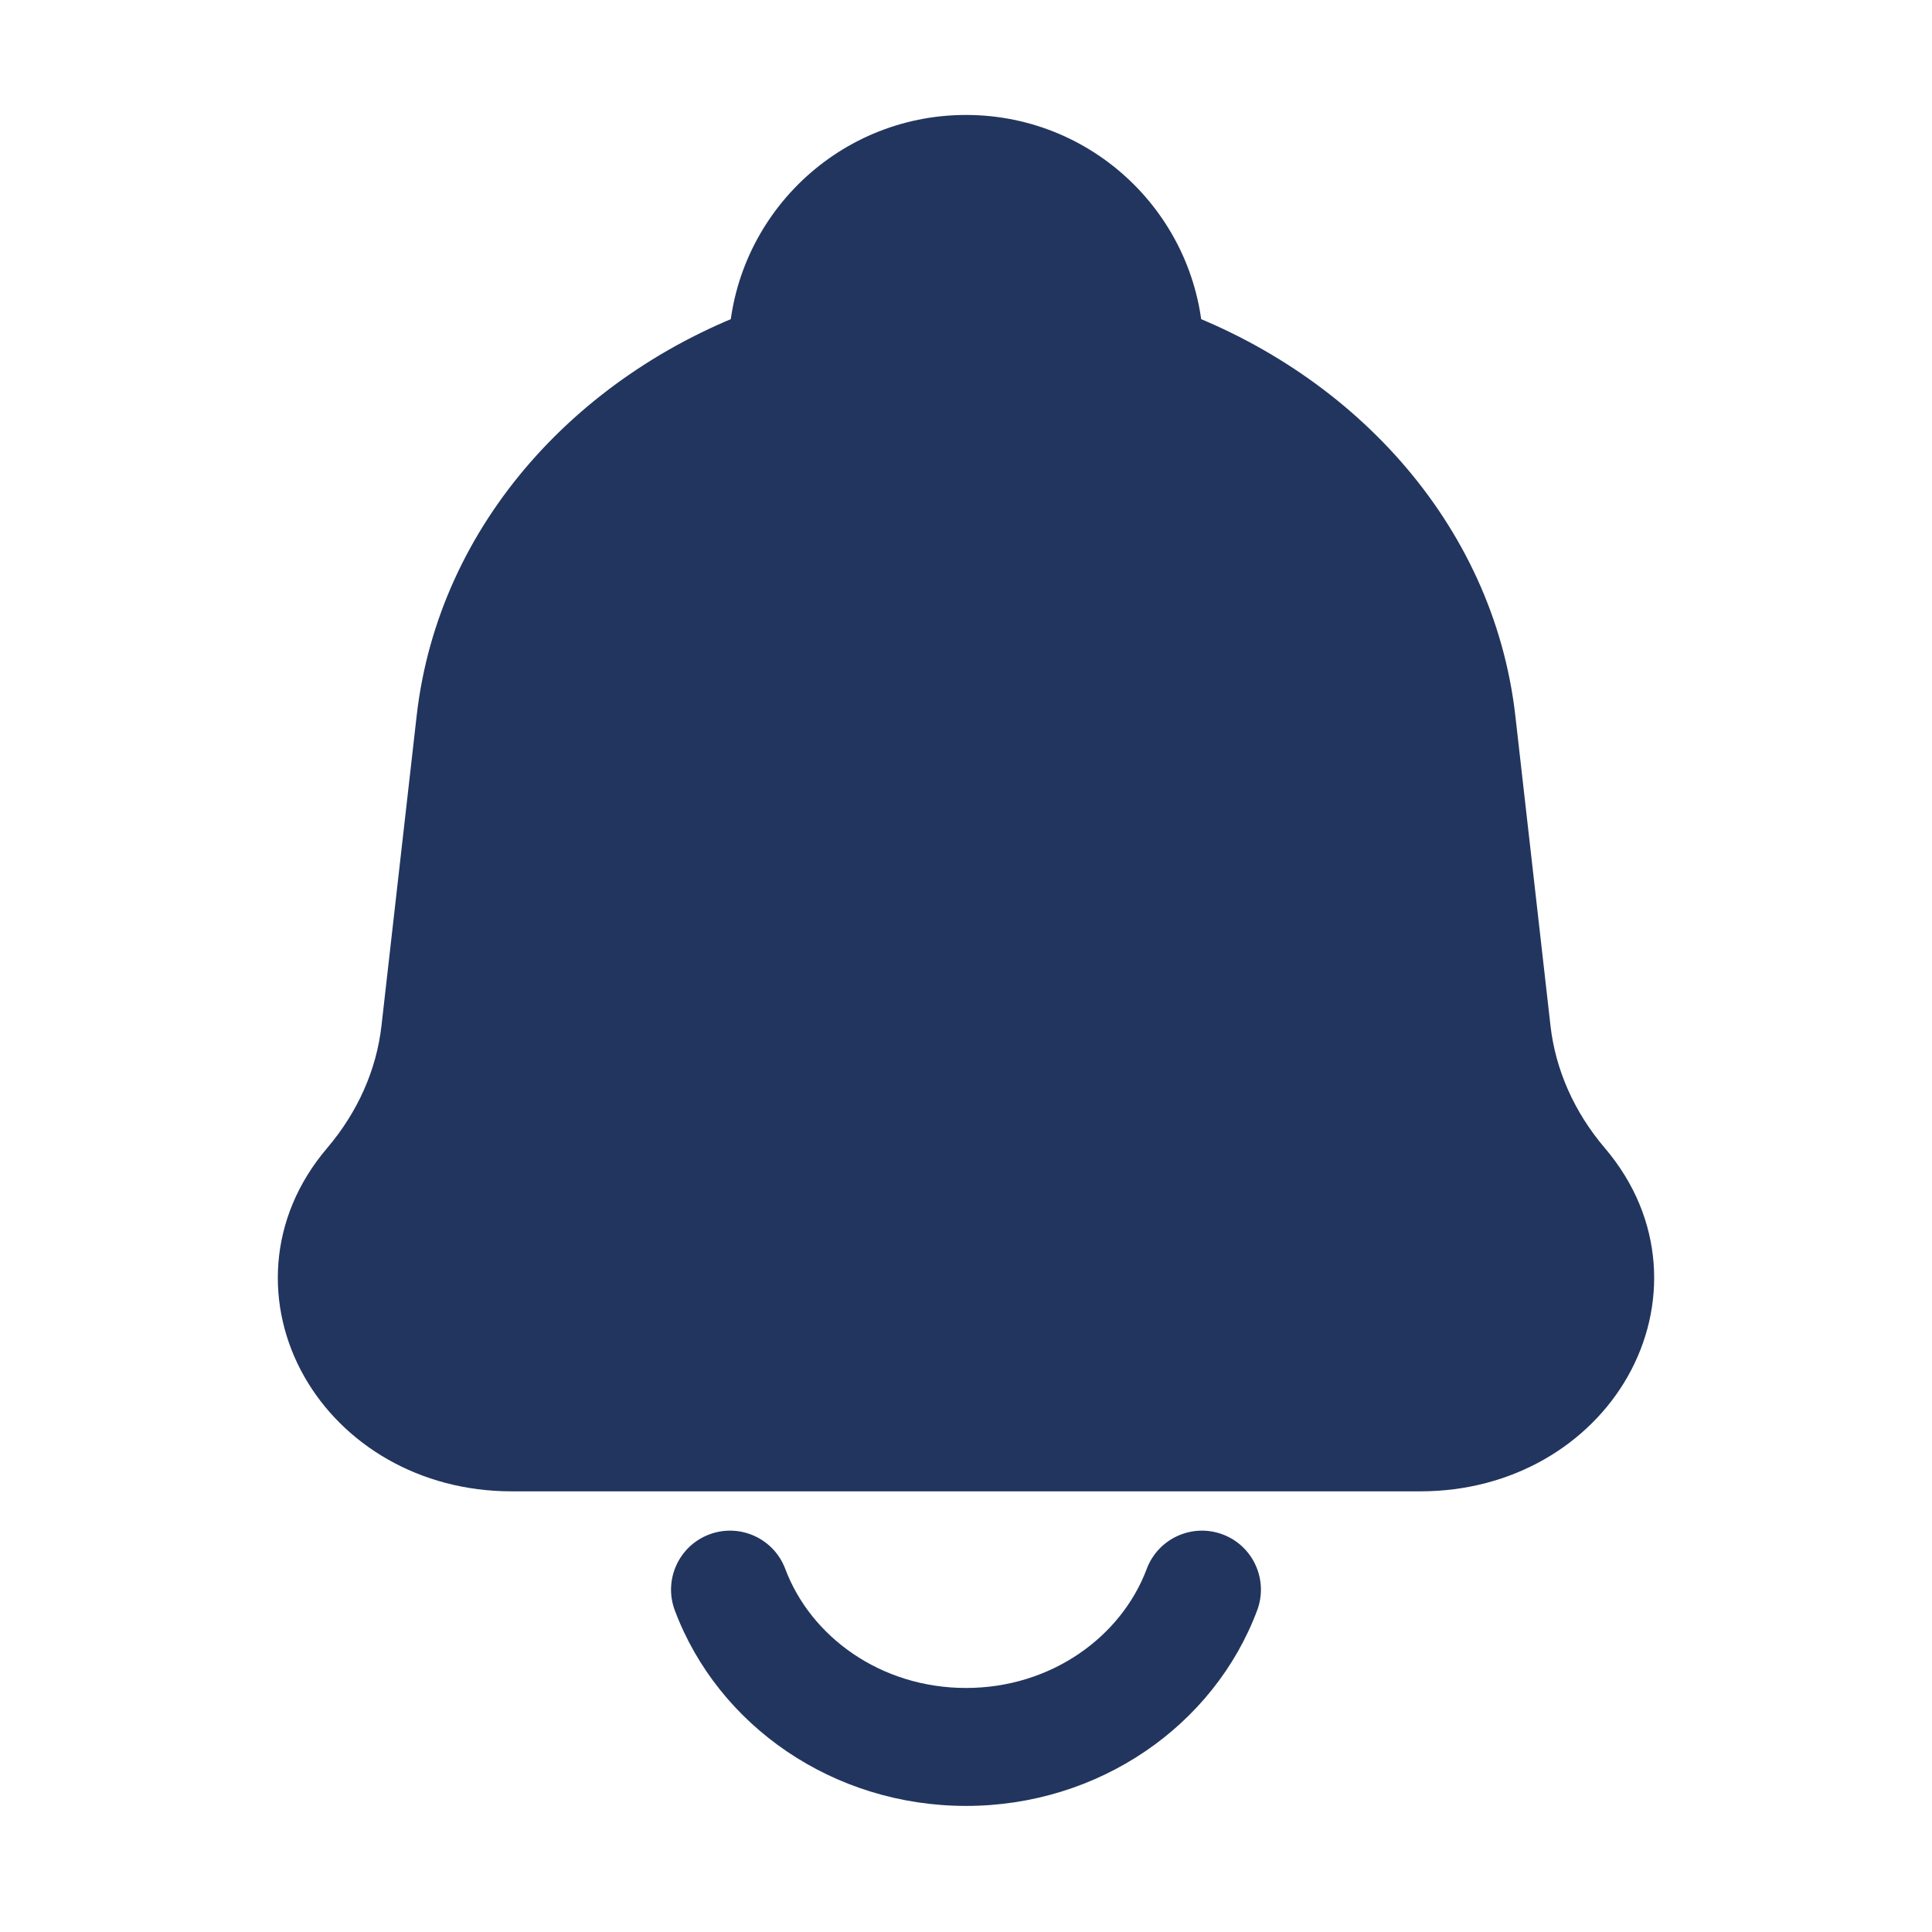 <svg width="58" height="58" viewBox="0 0 58 58" fill="none" xmlns="http://www.w3.org/2000/svg">
<path d="M15.359 43H42.64C46.957 43 49.422 38.658 46.831 35.615C45.685 34.268 44.978 32.67 44.788 30.994L43.732 21.691C43.163 16.675 39.418 12.559 34.359 10.827V10.582C34.359 7.622 31.96 5.222 29 5.222C26.04 5.222 23.64 7.622 23.64 10.582V10.827C18.582 12.559 14.837 16.675 14.268 21.691L13.212 30.994C13.021 32.67 12.315 34.268 11.168 35.615C8.578 38.658 11.042 43 15.359 43Z" fill="#22355E"/>
<path d="M43.732 21.691L41.972 21.891V21.891L43.732 21.691ZM44.788 30.994L46.547 30.795L44.788 30.994ZM13.212 30.994L11.452 30.795H11.452L13.212 30.994ZM14.268 21.691L16.027 21.891L14.268 21.691ZM11.168 35.615L9.82 34.467H9.82L11.168 35.615ZM46.831 35.615L45.483 36.763L45.483 36.763L46.831 35.615ZM34.359 10.827H32.589C32.589 11.584 33.07 12.257 33.786 12.502L34.359 10.827ZM23.64 10.827L24.214 12.502C24.93 12.257 25.411 11.584 25.411 10.827H23.64ZM37.741 48.344C38.084 47.428 37.62 46.407 36.705 46.064C35.789 45.721 34.768 46.185 34.425 47.101L37.741 48.344ZM23.575 47.101C23.231 46.185 22.211 45.721 21.295 46.064C20.379 46.407 19.915 47.428 20.258 48.344L23.575 47.101ZM42.64 41.229H15.359V44.771H42.64V41.229ZM41.972 21.891L43.028 31.194L46.547 30.795L45.492 21.492L41.972 21.891ZM14.971 31.194L16.027 21.891L12.508 21.492L11.452 30.795L14.971 31.194ZM12.517 36.763C13.88 35.161 14.739 33.237 14.971 31.194L11.452 30.795C11.304 32.102 10.75 33.374 9.82 34.467L12.517 36.763ZM43.028 31.194C43.26 33.237 44.12 35.161 45.483 36.763L48.18 34.467C47.249 33.374 46.696 32.102 46.547 30.795L43.028 31.194ZM15.359 41.229C13.812 41.229 12.719 40.464 12.213 39.574C11.726 38.715 11.733 37.683 12.517 36.763L9.82 34.467C8.013 36.59 7.957 39.249 9.133 41.322C10.292 43.364 12.589 44.771 15.359 44.771V41.229ZM42.64 44.771C45.411 44.771 47.707 43.364 48.866 41.322C50.042 39.249 49.987 36.59 48.18 34.467L45.483 36.763C46.266 37.683 46.273 38.715 45.786 39.574C45.281 40.464 44.187 41.229 42.64 41.229V44.771ZM36.13 10.827V10.582H32.589V10.827H36.13ZM45.492 21.492C44.832 15.682 40.523 11.065 34.933 9.151L33.786 12.502C38.312 14.052 41.493 17.668 41.972 21.891L45.492 21.492ZM25.411 10.827V10.582H21.869V10.827H25.411ZM16.027 21.891C16.506 17.668 19.687 14.052 24.214 12.502L23.067 9.151C17.476 11.065 13.167 15.682 12.508 21.492L16.027 21.891ZM29 6.993C30.982 6.993 32.589 8.6 32.589 10.582H36.13C36.13 6.644 32.938 3.451 29 3.451V6.993ZM29 3.451C25.062 3.451 21.869 6.644 21.869 10.582H25.411C25.411 8.6 27.018 6.993 29 6.993V3.451ZM34.425 47.101C33.663 49.134 31.561 50.674 29 50.674V54.215C32.979 54.215 36.441 51.813 37.741 48.344L34.425 47.101ZM29 50.674C26.439 50.674 24.337 49.134 23.575 47.101L20.258 48.344C21.558 51.813 25.02 54.215 29 54.215V50.674Z" fill="#22355E"/>
</svg>
